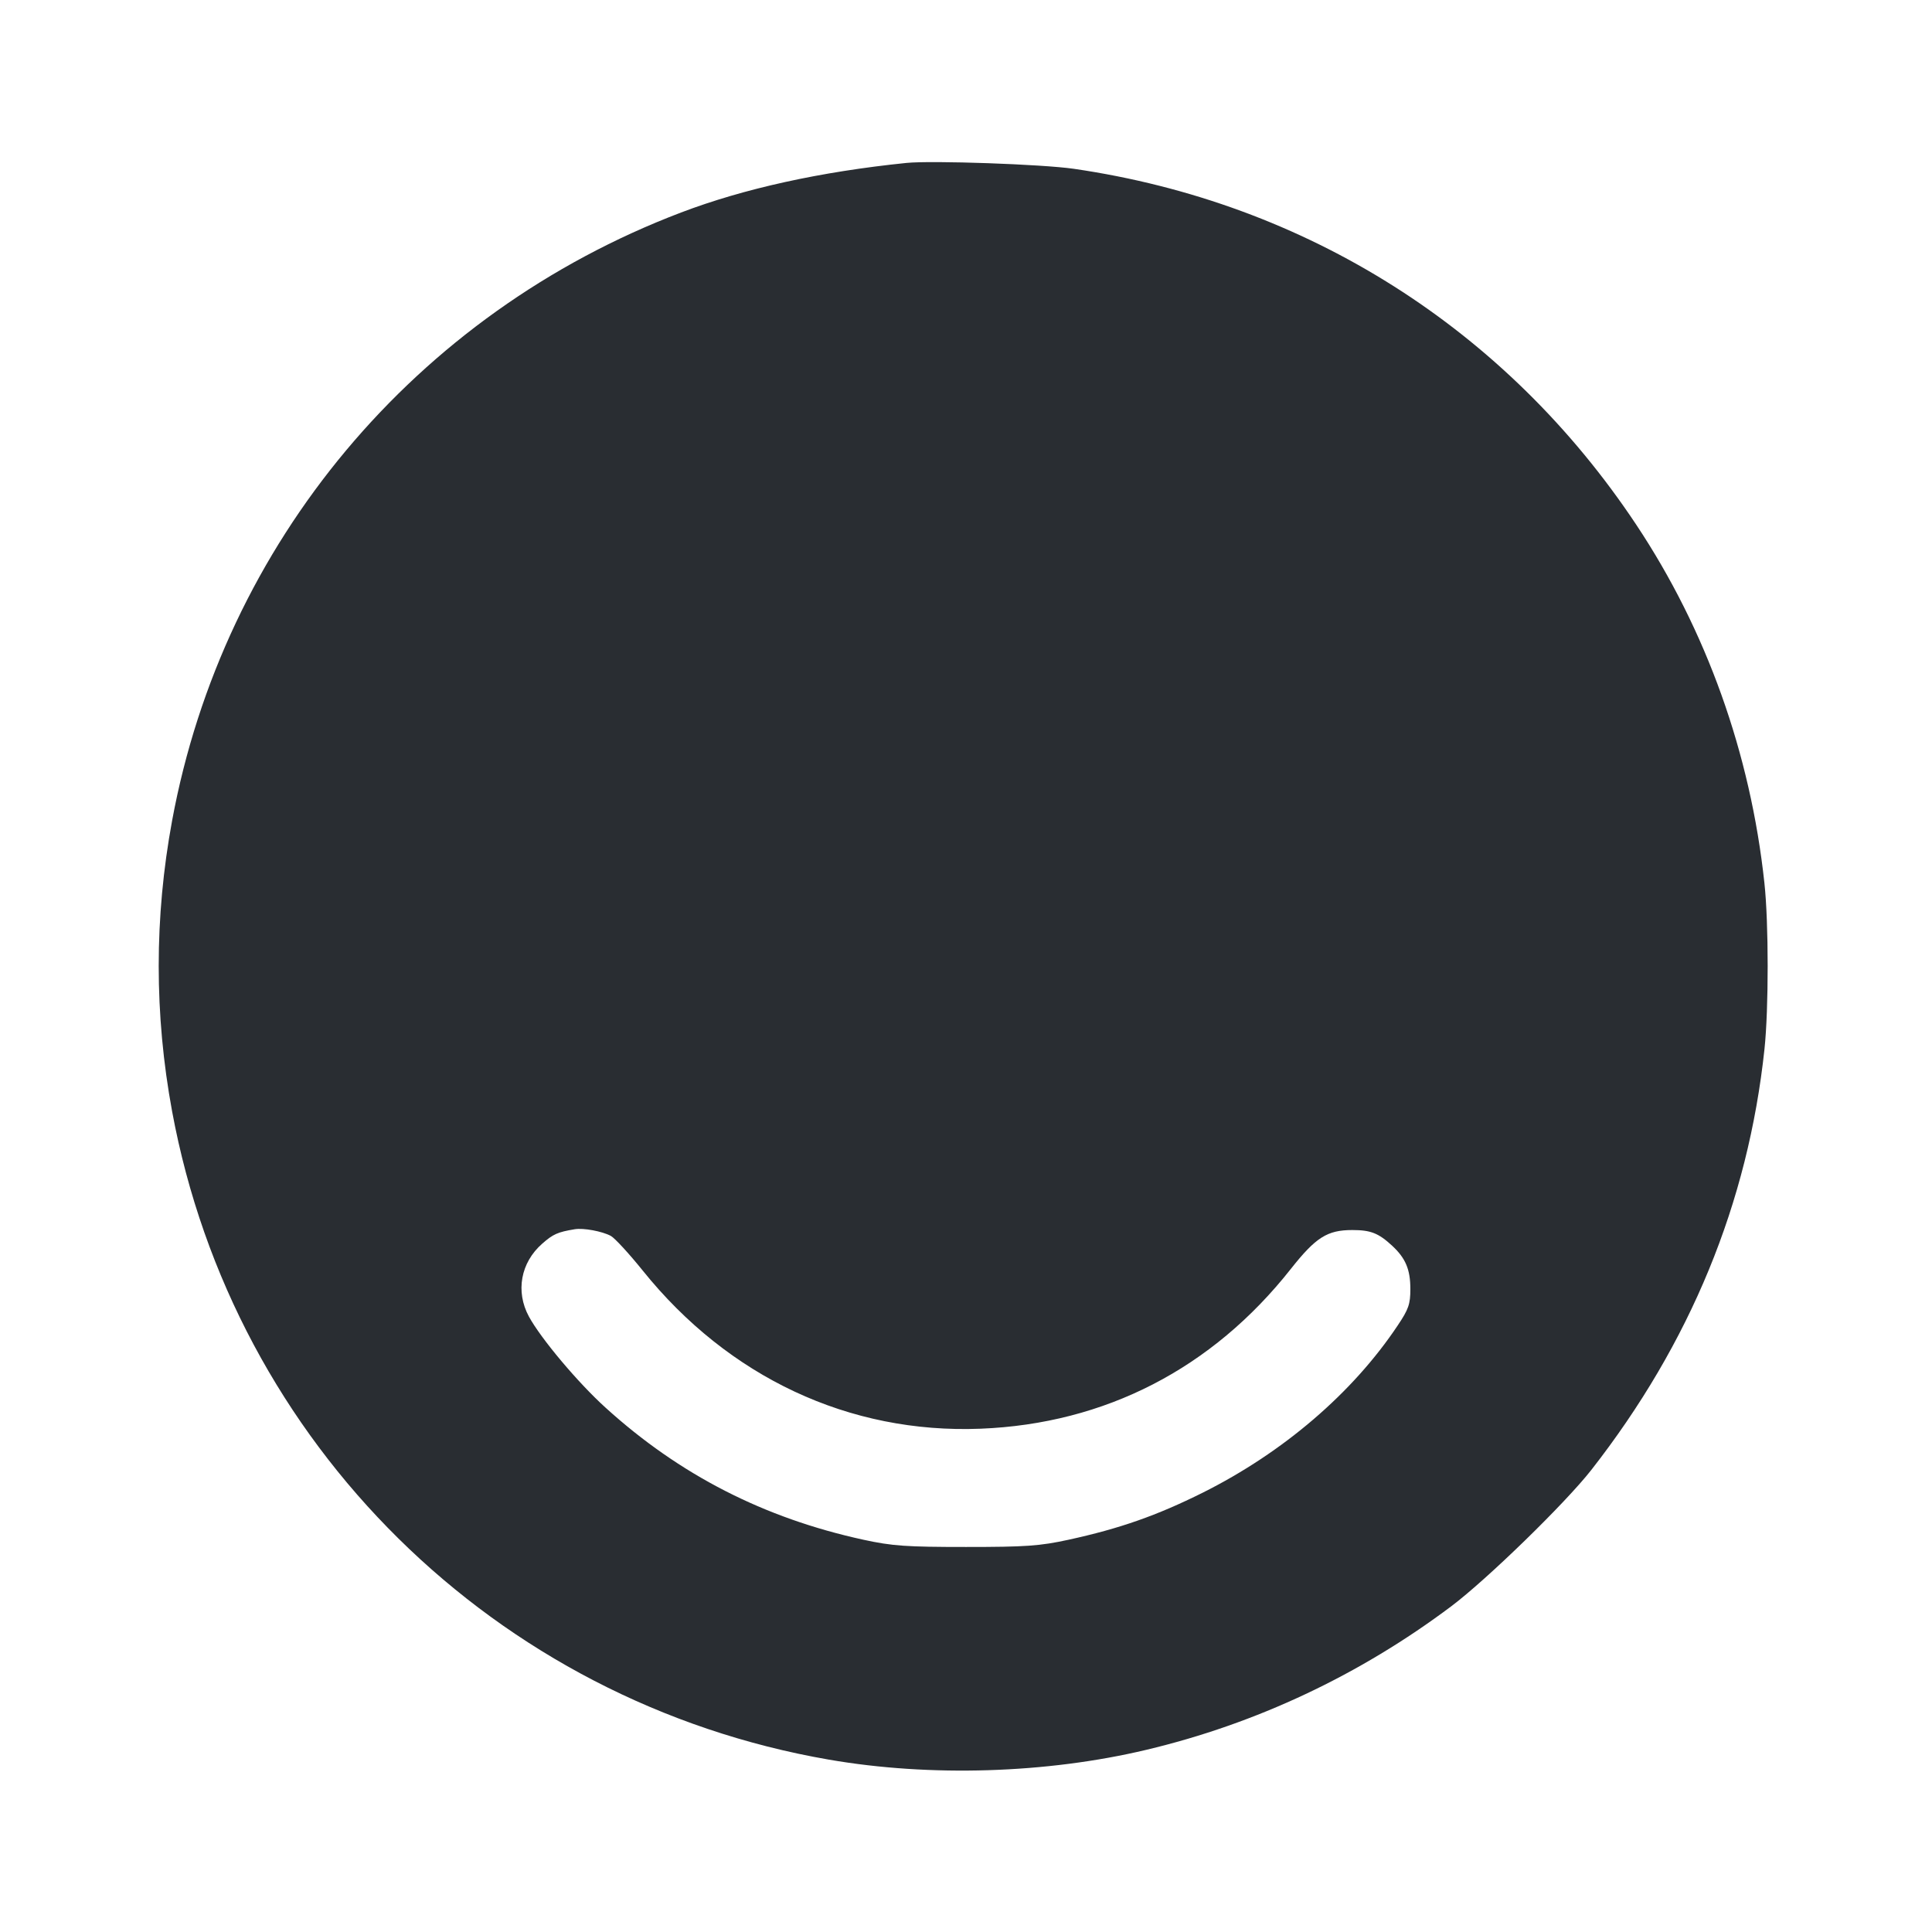 <svg width="24" height="24" viewBox="0 0 24 24" fill="none" xmlns="http://www.w3.org/2000/svg"><path d="M11.260 2.024 C 10.193 2.133,9.240 2.343,8.460 2.640 C 5.159 3.896,2.776 6.743,2.138 10.194 C 1.916 11.395,1.916 12.605,2.138 13.806 C 2.902 17.935,6.151 21.141,10.298 21.859 C 11.555 22.076,12.998 22.032,14.240 21.737 C 15.607 21.412,16.891 20.807,18.028 19.954 C 18.474 19.618,19.443 18.675,19.768 18.260 C 20.998 16.686,21.715 14.944,21.919 13.032 C 21.972 12.531,21.972 11.465,21.918 10.968 C 21.745 9.358,21.197 7.828,20.326 6.518 C 18.710 4.087,16.231 2.518,13.340 2.097 C 12.947 2.040,11.575 1.992,11.260 2.024 M7.588 15.353 C 7.636 15.379,7.814 15.572,7.983 15.782 C 9.051 17.110,10.550 17.812,12.180 17.748 C 13.728 17.687,15.059 17.001,16.036 15.762 C 16.346 15.370,16.488 15.280,16.799 15.280 C 17.027 15.280,17.124 15.318,17.294 15.475 C 17.461 15.630,17.520 15.770,17.520 16.013 C 17.520 16.200,17.498 16.264,17.363 16.465 C 16.804 17.303,15.942 18.042,14.940 18.543 C 14.370 18.827,13.911 18.988,13.275 19.127 C 12.916 19.205,12.744 19.217,12.000 19.217 C 11.256 19.217,11.084 19.205,10.725 19.127 C 9.490 18.858,8.442 18.321,7.523 17.487 C 7.179 17.176,6.718 16.627,6.570 16.354 C 6.402 16.044,6.468 15.684,6.735 15.450 C 6.871 15.330,6.928 15.305,7.140 15.270 C 7.248 15.252,7.480 15.295,7.588 15.353 " fill="#292D32" stroke="none" fill-rule="evenodd"></path></svg>